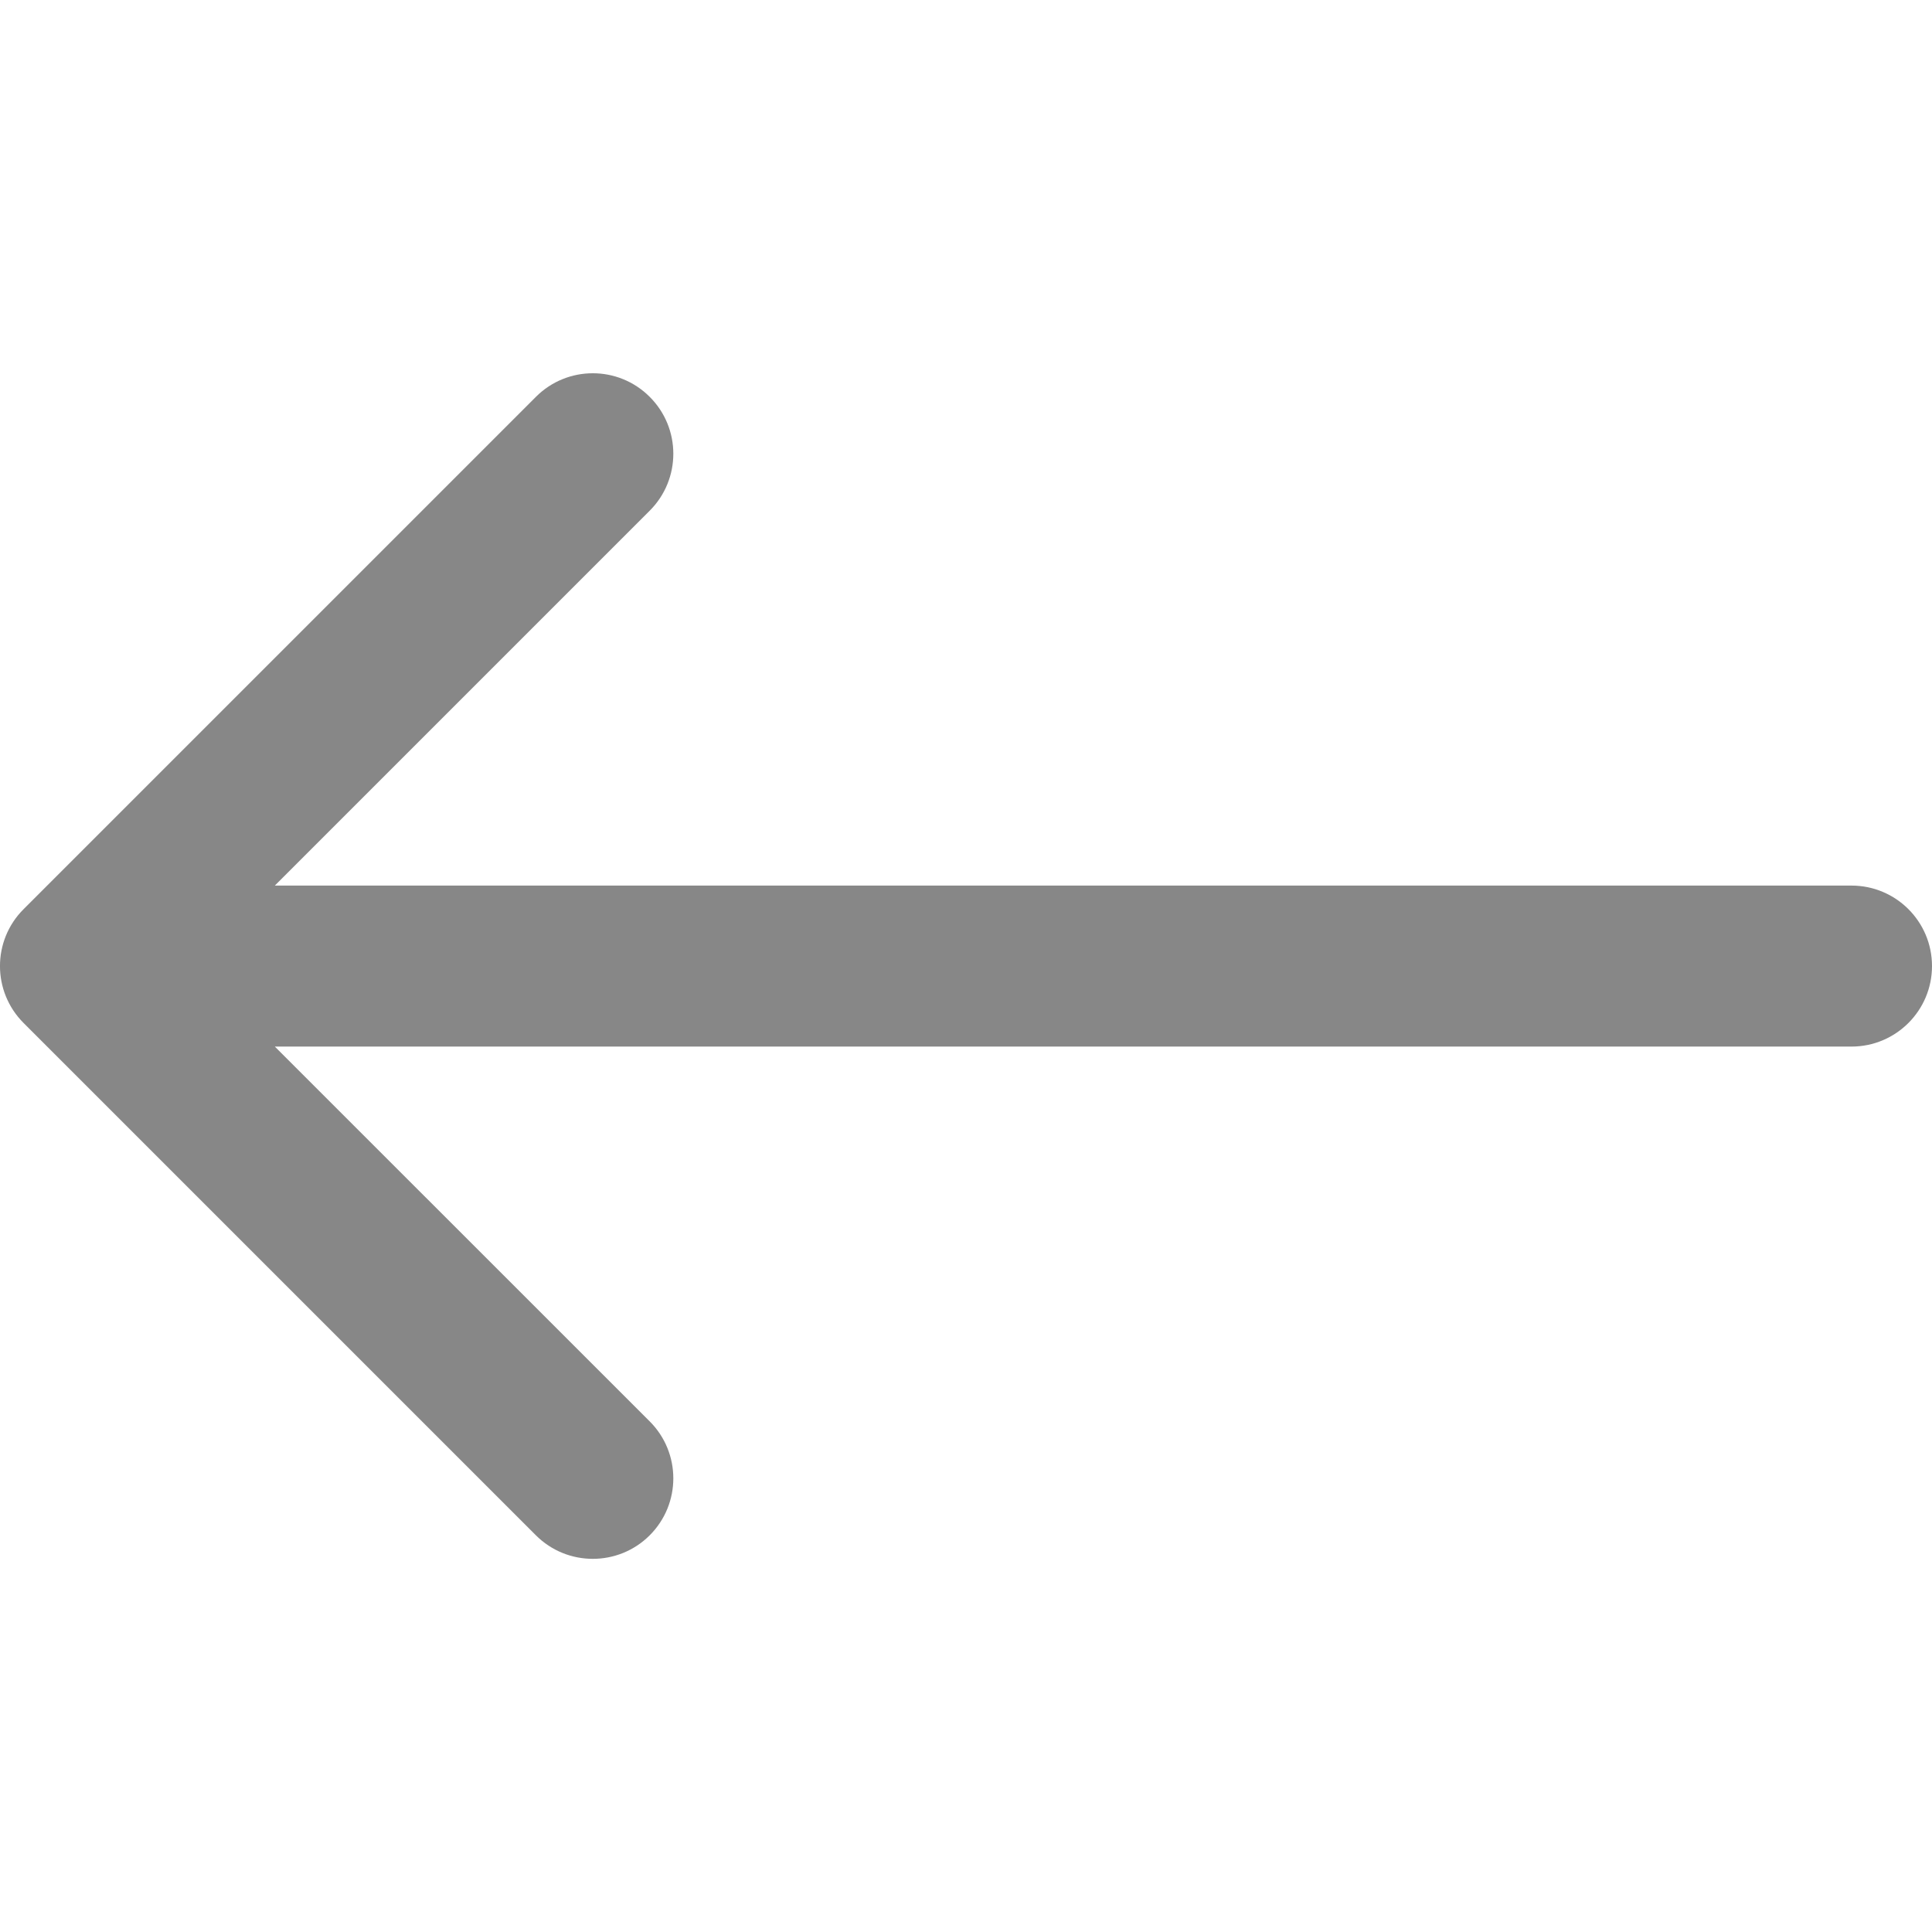 <svg width="24" height="24" viewBox="0 0 24 24" fill="none" xmlns="http://www.w3.org/2000/svg">
<g clip-path="url(#clip0_1922_14245)">
<path fill-rule="evenodd" clip-rule="evenodd" d="M0.293 12.708C-0.098 12.317 -0.098 11.684 0.293 11.294L6.657 4.93C7.047 4.539 7.681 4.539 8.071 4.93C8.462 5.32 8.462 5.953 8.071 6.344L3.414 11.001H23C23.552 11.001 24 11.448 24 12.001C24 12.553 23.552 13.001 23 13.001H3.414L8.071 17.657C8.462 18.048 8.462 18.681 8.071 19.072C7.681 19.462 7.047 19.462 6.657 19.072L0.293 12.708Z" fill="#878787"/>
</g>
<defs>
<clipPath id="clip0_1922_14245">
<rect width="24" height="24" fill="white"/>
</clipPath>
</defs>
</svg>
